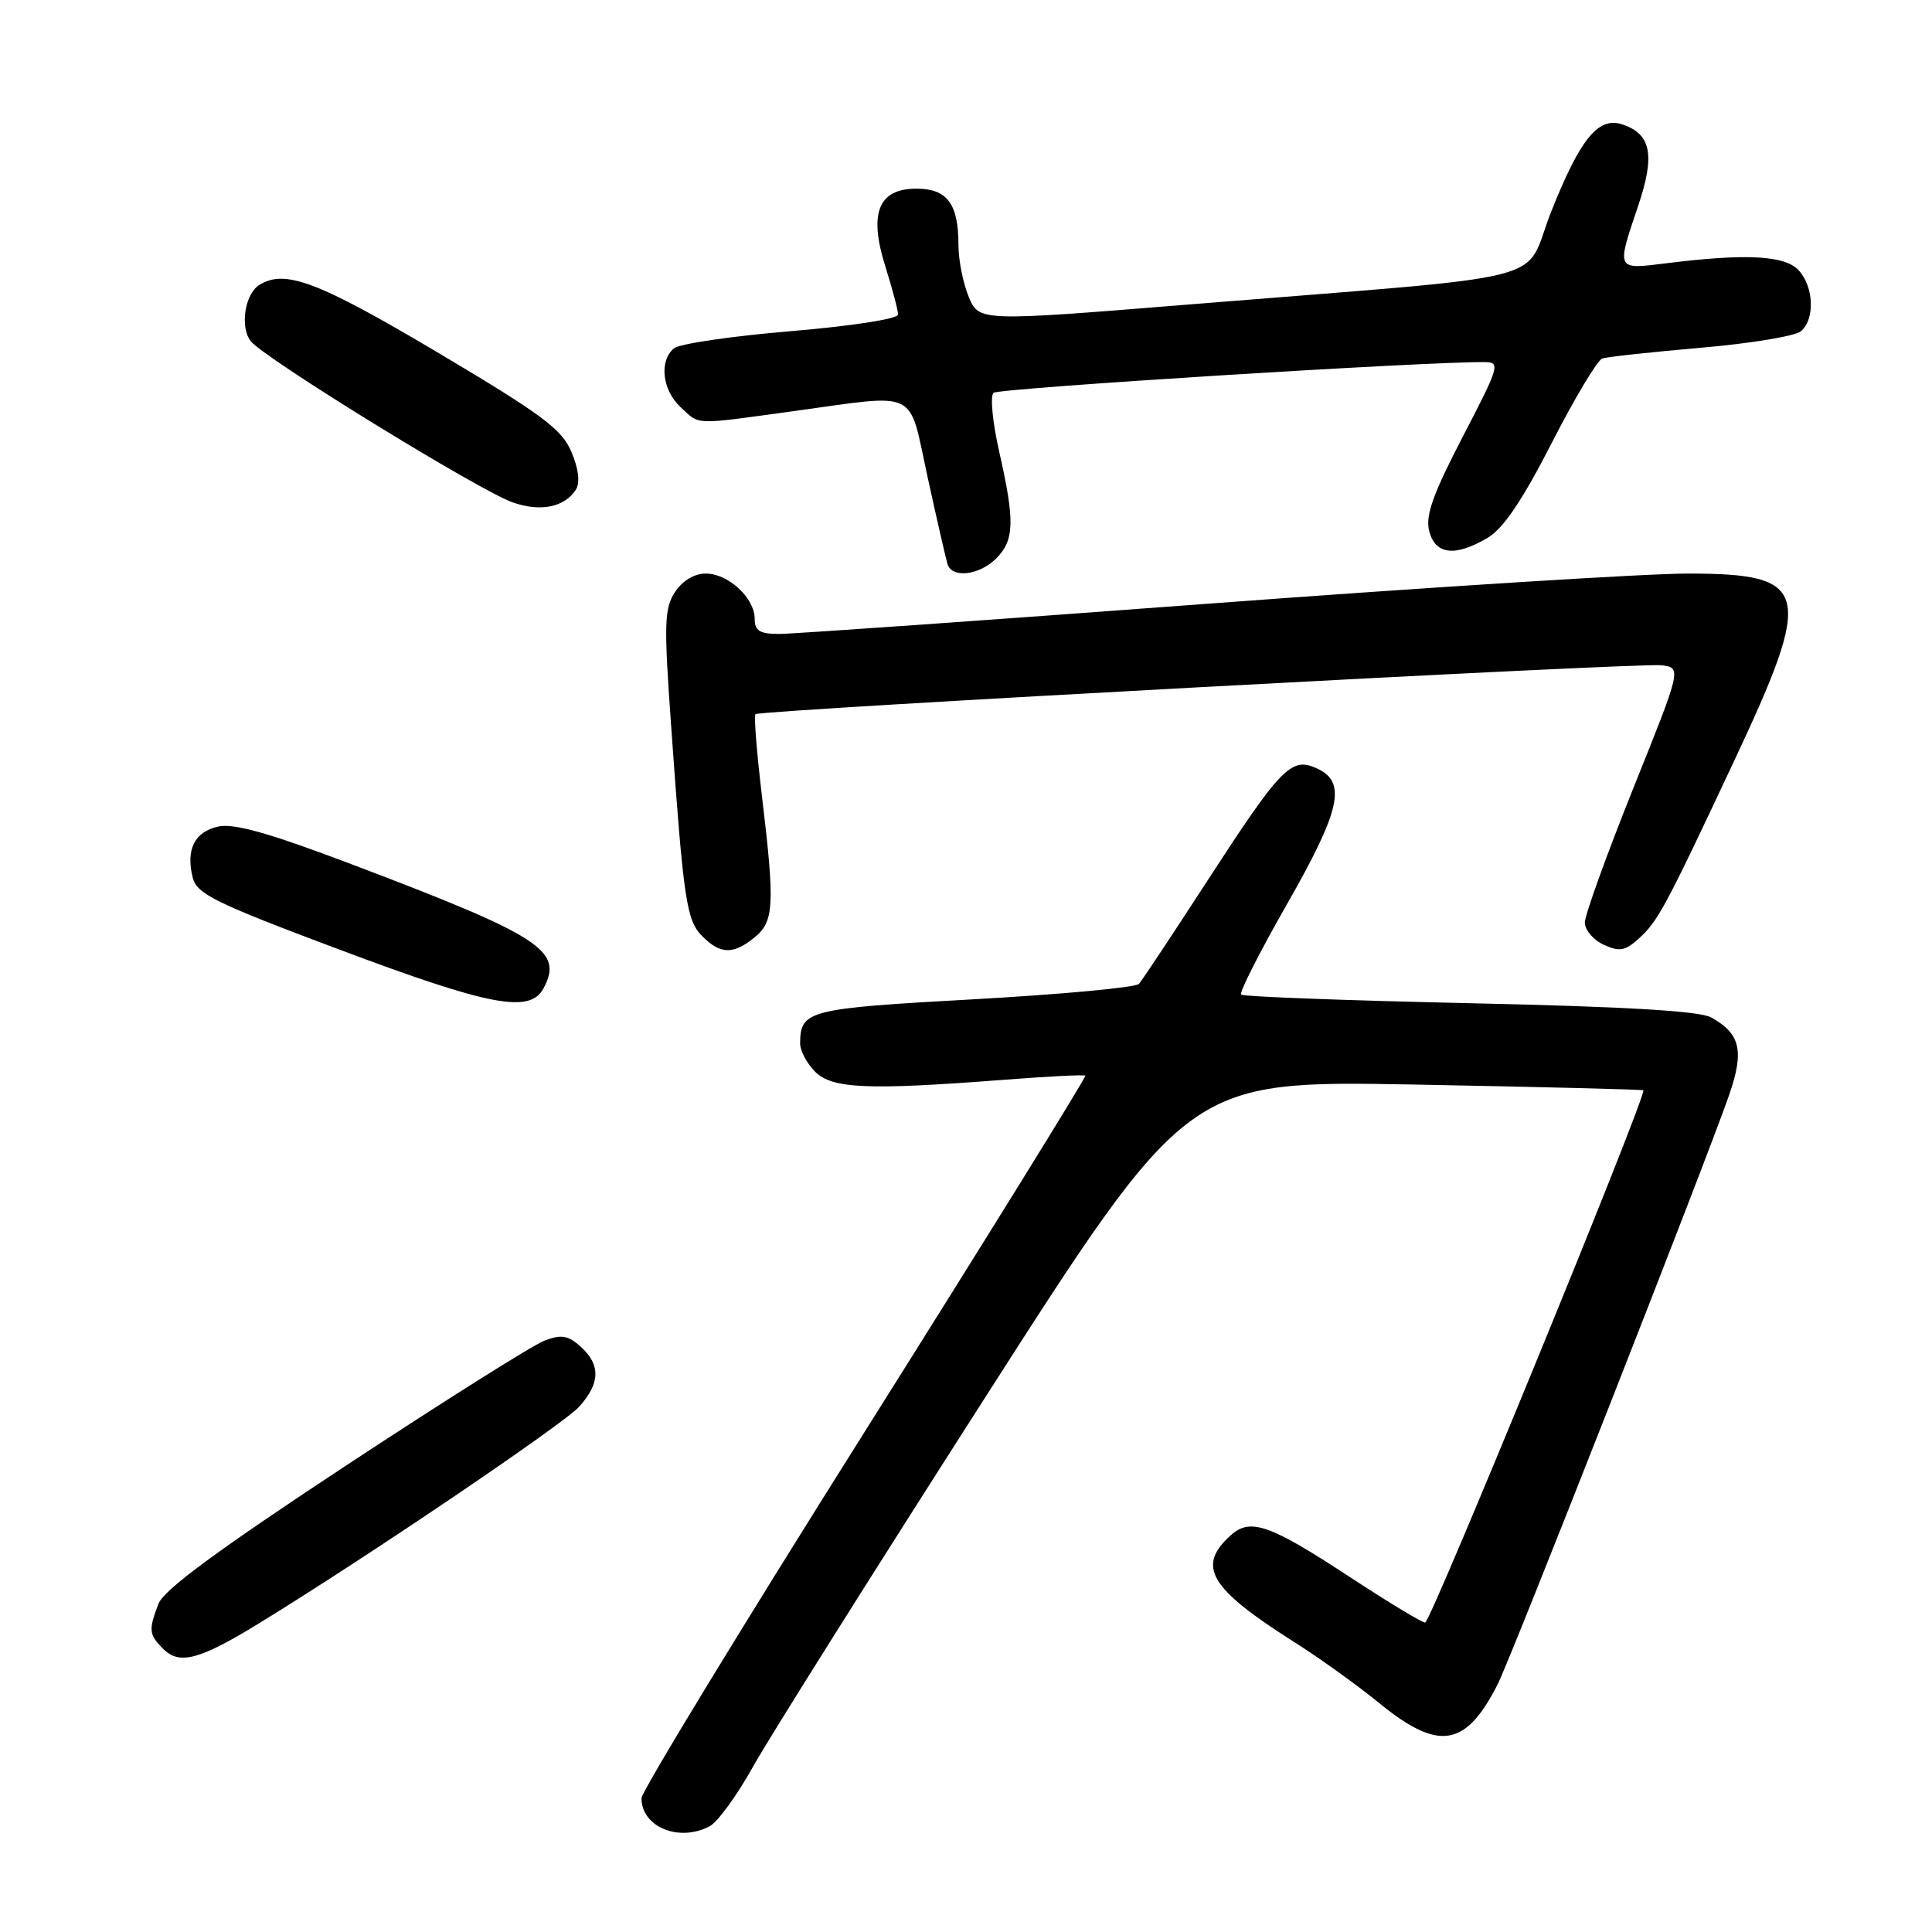 <?xml version="1.0" encoding="UTF-8" standalone="no"?>
<!DOCTYPE svg PUBLIC "-//W3C//DTD SVG 1.1//EN" "http://www.w3.org/Graphics/SVG/1.1/DTD/svg11.dtd" >
<svg xmlns="http://www.w3.org/2000/svg" xmlns:xlink="http://www.w3.org/1999/xlink" version="1.1" viewBox="0 0 256 256">
 <g >
 <path fill="currentColor"
d=" M 94.05 241.98 C 95.10 241.41 97.66 237.90 99.73 234.18 C 101.80 230.45 115.64 208.45 130.47 185.28 C 157.44 143.16 157.44 143.16 187.47 143.71 C 203.99 144.02 217.61 144.36 217.75 144.47 C 218.30 144.91 189.57 215.00 188.84 215.00 C 188.41 215.00 183.93 212.29 178.90 208.99 C 168.22 201.98 165.67 201.08 163.06 203.45 C 158.52 207.55 160.27 210.47 171.49 217.58 C 174.79 219.66 179.87 223.31 182.78 225.69 C 190.65 232.10 194.22 231.52 198.46 223.15 C 200.26 219.59 225.94 154.23 229.10 145.15 C 231.15 139.25 230.63 136.97 226.73 134.81 C 225.18 133.96 215.35 133.38 194.72 132.93 C 178.34 132.57 164.72 132.06 164.45 131.79 C 164.19 131.52 166.90 126.17 170.48 119.90 C 177.66 107.33 178.48 103.63 174.50 101.82 C 171.08 100.26 169.80 101.58 159.87 116.88 C 155.37 123.82 151.34 129.89 150.92 130.37 C 150.50 130.85 140.65 131.76 129.02 132.41 C 107.01 133.63 106.05 133.87 106.02 138.25 C 106.01 139.21 106.90 140.90 108.00 142.00 C 110.27 144.27 114.95 144.47 133.00 143.08 C 138.78 142.63 143.64 142.38 143.81 142.53 C 143.98 142.67 130.82 163.91 114.56 189.74 C 98.30 215.56 85.00 237.40 85.00 238.27 C 85.00 242.10 90.00 244.14 94.05 241.98 Z  M 34.27 215.13 C 48.52 206.40 74.66 188.71 76.75 186.39 C 79.54 183.28 79.61 180.86 76.95 178.45 C 75.28 176.94 74.39 176.79 72.15 177.64 C 70.63 178.21 58.73 185.71 45.69 194.30 C 28.76 205.46 21.69 210.67 20.99 212.53 C 19.66 216.01 19.73 216.58 21.64 218.50 C 23.78 220.64 26.44 219.93 34.27 215.13 Z  M 72.02 130.96 C 74.70 125.96 71.76 124.06 46.57 114.51 C 35.72 110.40 31.00 109.06 28.92 109.52 C 25.78 110.21 24.60 112.57 25.54 116.30 C 26.08 118.45 28.51 119.65 44.83 125.77 C 64.93 133.32 70.22 134.33 72.02 130.96 Z  M 99.95 124.24 C 102.57 122.12 102.69 119.96 100.99 105.73 C 100.28 99.81 99.88 94.81 100.10 94.63 C 100.77 94.07 217.32 87.78 220.16 88.15 C 222.83 88.50 222.83 88.50 216.41 104.47 C 212.89 113.25 210.00 121.25 210.00 122.24 C 210.00 123.23 211.12 124.55 212.50 125.18 C 214.57 126.13 215.34 126.00 217.10 124.41 C 219.69 122.07 220.59 120.40 229.70 101.00 C 240.42 78.20 239.88 76.00 223.60 76.00 C 218.04 76.00 189.43 77.80 160.00 80.00 C 130.57 82.20 105.04 84.00 103.25 84.00 C 100.67 84.00 100.00 83.59 100.00 82.00 C 100.00 79.24 96.51 76.00 93.52 76.00 C 92.00 76.00 90.43 76.94 89.44 78.45 C 88.02 80.62 87.96 82.65 88.93 96.20 C 90.58 119.43 90.95 121.95 93.08 124.08 C 95.46 126.46 97.16 126.50 99.95 124.24 Z  M 132.00 74.00 C 134.42 71.58 134.49 69.05 132.40 59.85 C 131.52 55.97 131.18 52.47 131.65 52.05 C 132.34 51.44 188.87 47.90 196.73 47.98 C 198.84 48.00 198.68 48.52 193.83 57.85 C 189.88 65.45 188.86 68.31 189.37 70.35 C 190.17 73.51 192.80 73.82 197.13 71.26 C 199.19 70.04 201.72 66.30 205.61 58.70 C 208.65 52.75 211.67 47.71 212.32 47.50 C 212.97 47.28 218.84 46.65 225.37 46.08 C 231.89 45.52 237.85 44.54 238.62 43.90 C 240.50 42.34 240.36 38.05 238.35 35.83 C 236.54 33.84 231.37 33.56 220.75 34.89 C 214.10 35.72 214.17 35.85 217.07 27.26 C 219.35 20.51 218.78 17.70 214.88 16.46 C 211.75 15.47 209.35 18.45 205.52 28.10 C 201.68 37.78 207.45 36.30 157.61 40.34 C 129.73 42.60 129.73 42.60 128.36 39.33 C 127.61 37.53 127.00 34.45 127.00 32.47 C 127.00 27.00 125.51 25.00 121.44 25.00 C 116.37 25.00 115.08 28.24 117.33 35.37 C 118.25 38.29 119.00 41.13 119.00 41.68 C 119.00 42.25 112.87 43.20 104.81 43.88 C 97.01 44.53 90.04 45.55 89.31 46.15 C 87.31 47.82 87.74 51.68 90.19 53.96 C 92.76 56.35 91.73 56.32 105.00 54.50 C 122.00 52.17 120.32 51.35 122.92 63.25 C 124.15 68.89 125.34 74.06 125.55 74.75 C 126.14 76.66 129.76 76.24 132.00 74.00 Z  M 76.31 64.87 C 76.88 63.96 76.68 62.16 75.73 59.91 C 74.47 56.88 71.92 54.98 57.95 46.68 C 42.10 37.27 37.72 35.62 34.33 37.78 C 32.44 38.98 31.78 43.33 33.21 45.19 C 34.91 47.42 63.51 65.02 67.96 66.58 C 71.64 67.86 74.83 67.21 76.31 64.87 Z "/>
</g>
</svg>